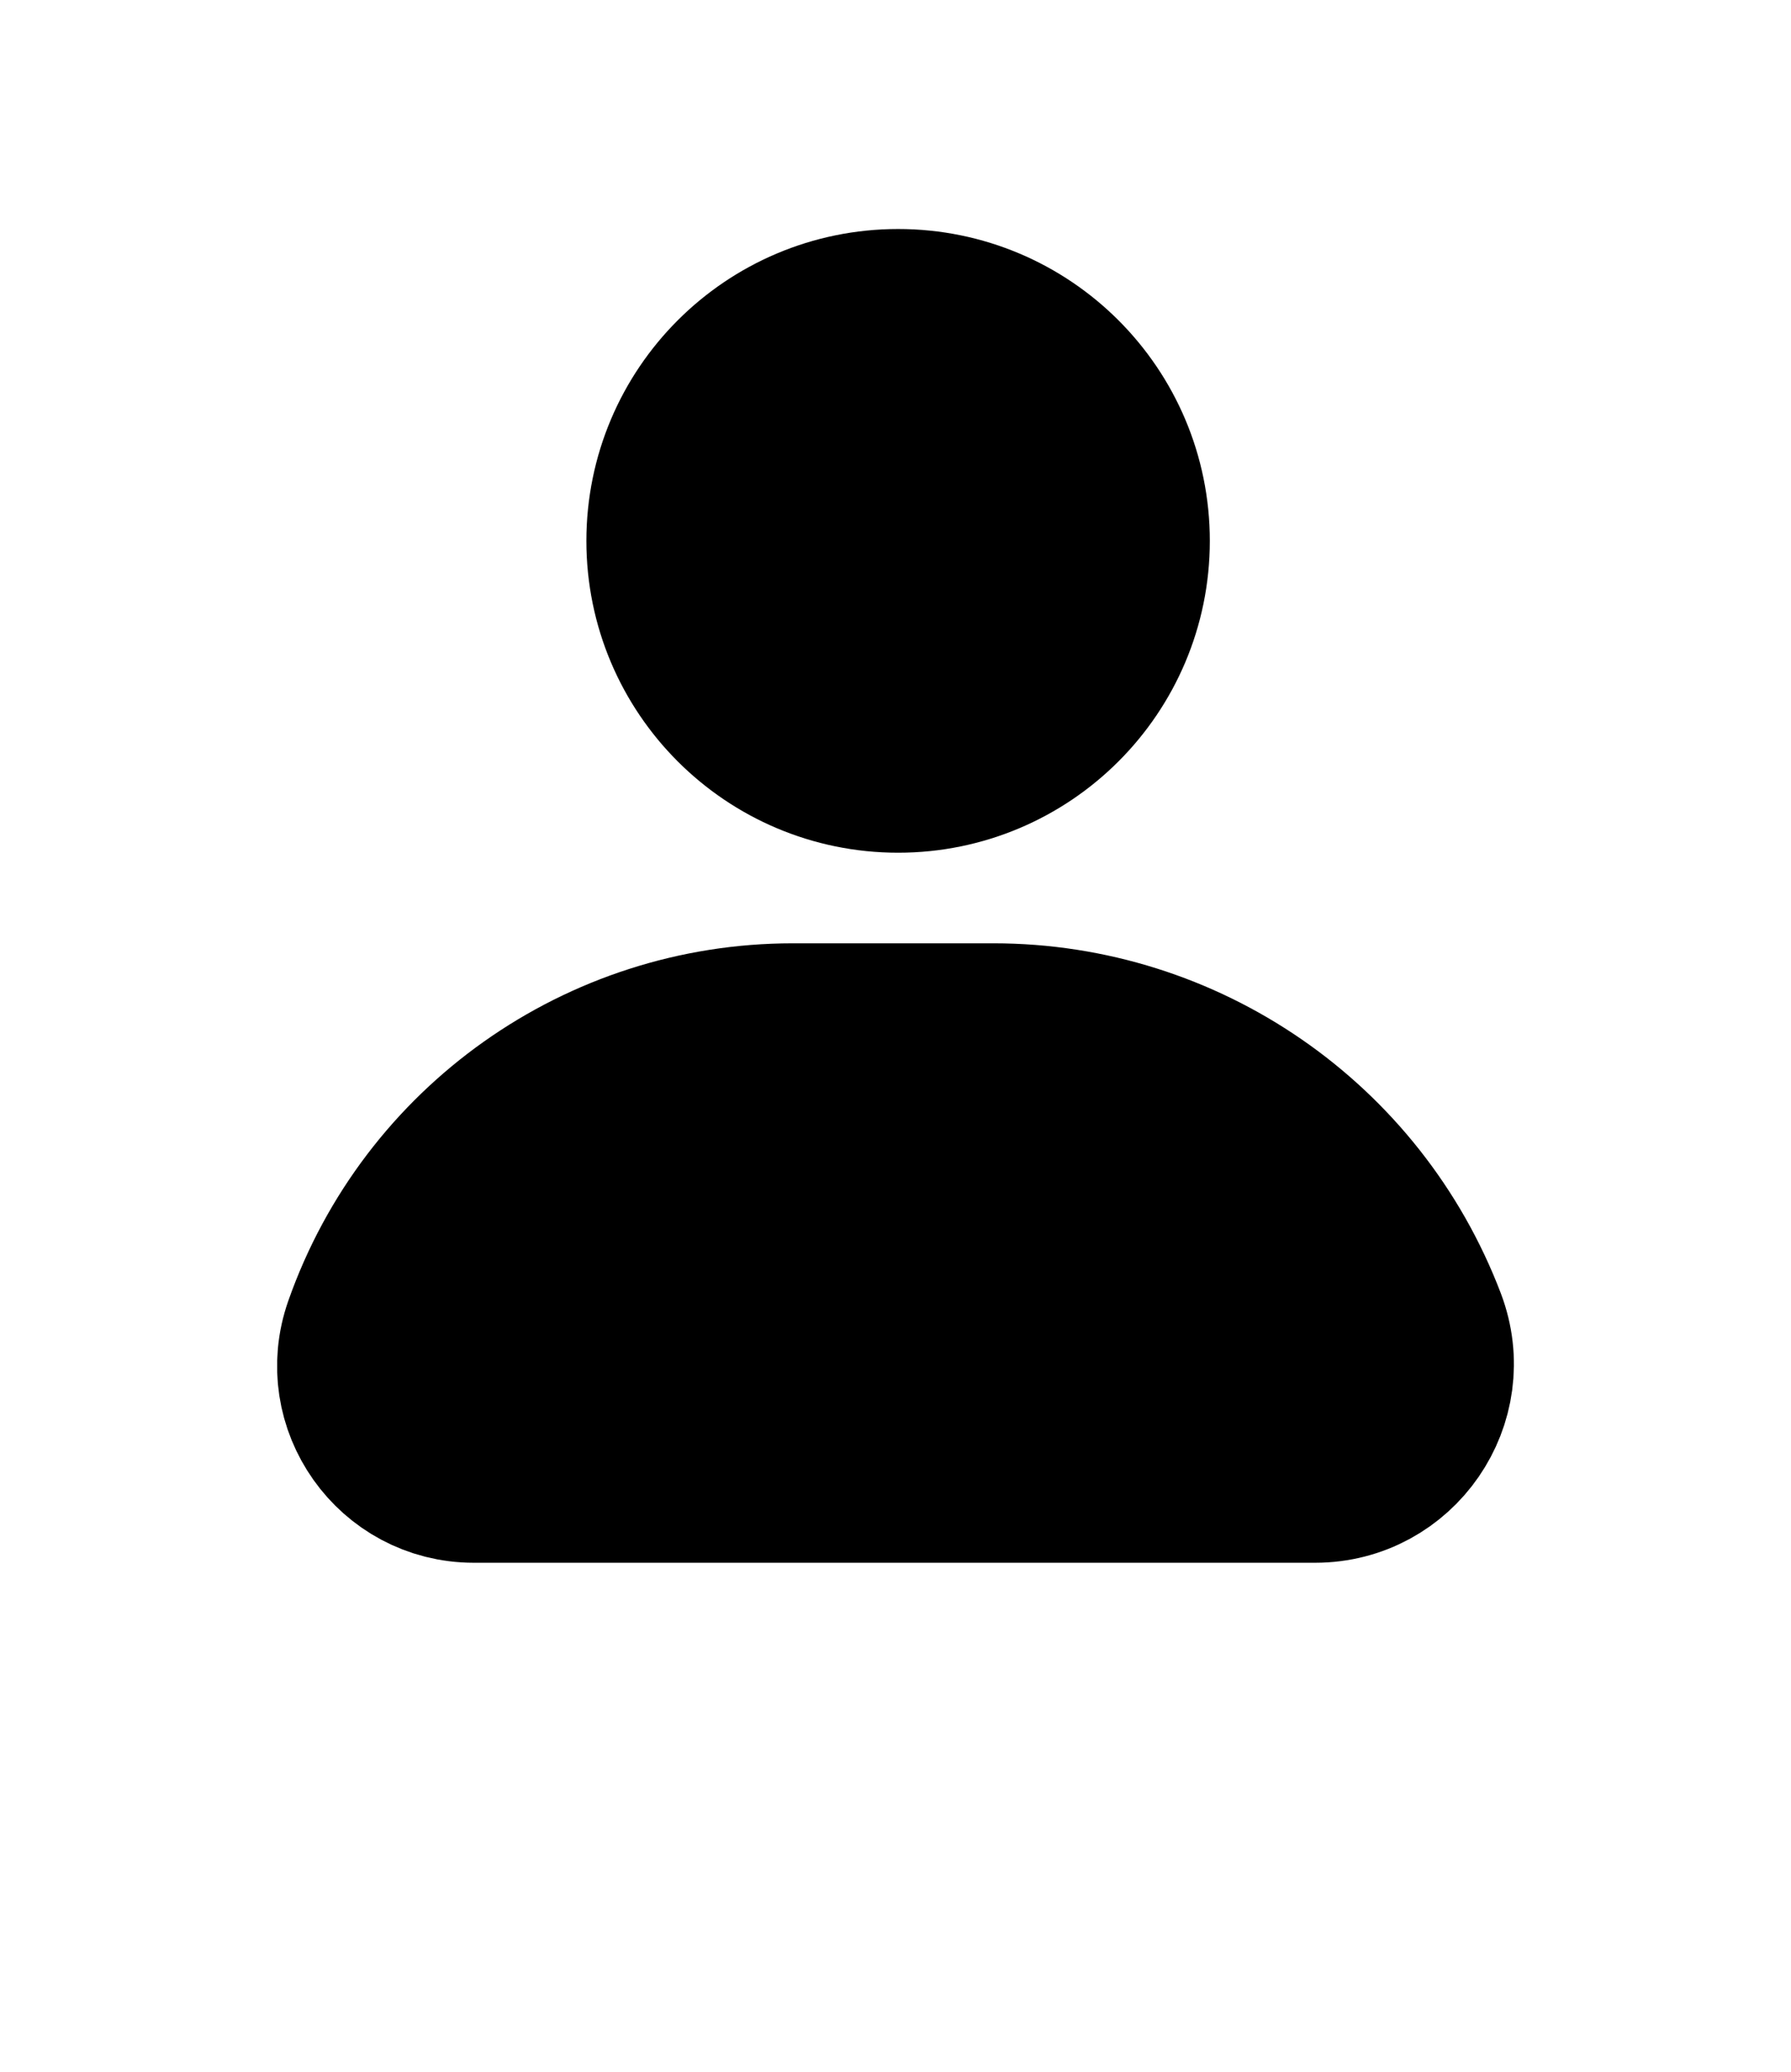 <svg width="32" height="37" viewBox="0 0 32 37" fill="#000000" xmlns="http://www.w3.org/2000/svg">
    <path
        d="M8.466 26.41H23.497C24.933 26.41 25.924 24.972 25.413 23.63C24.202 20.45 21.152 18.347 17.749 18.347H14.166C10.748 18.347 7.703 20.503 6.567 23.727C6.105 25.037 7.077 26.41 8.466 26.41Z"
        stroke="#000000" stroke-width="3" />
    <path
        d="M16.047 13.729C18.294 13.729 20.116 11.907 20.116 9.66C20.116 7.412 18.294 5.59 16.047 5.59C13.799 5.59 11.977 7.412 11.977 9.66C11.977 11.907 13.799 13.729 16.047 13.729Z"
        stroke="#000000" stroke-width="3" />
</svg>

